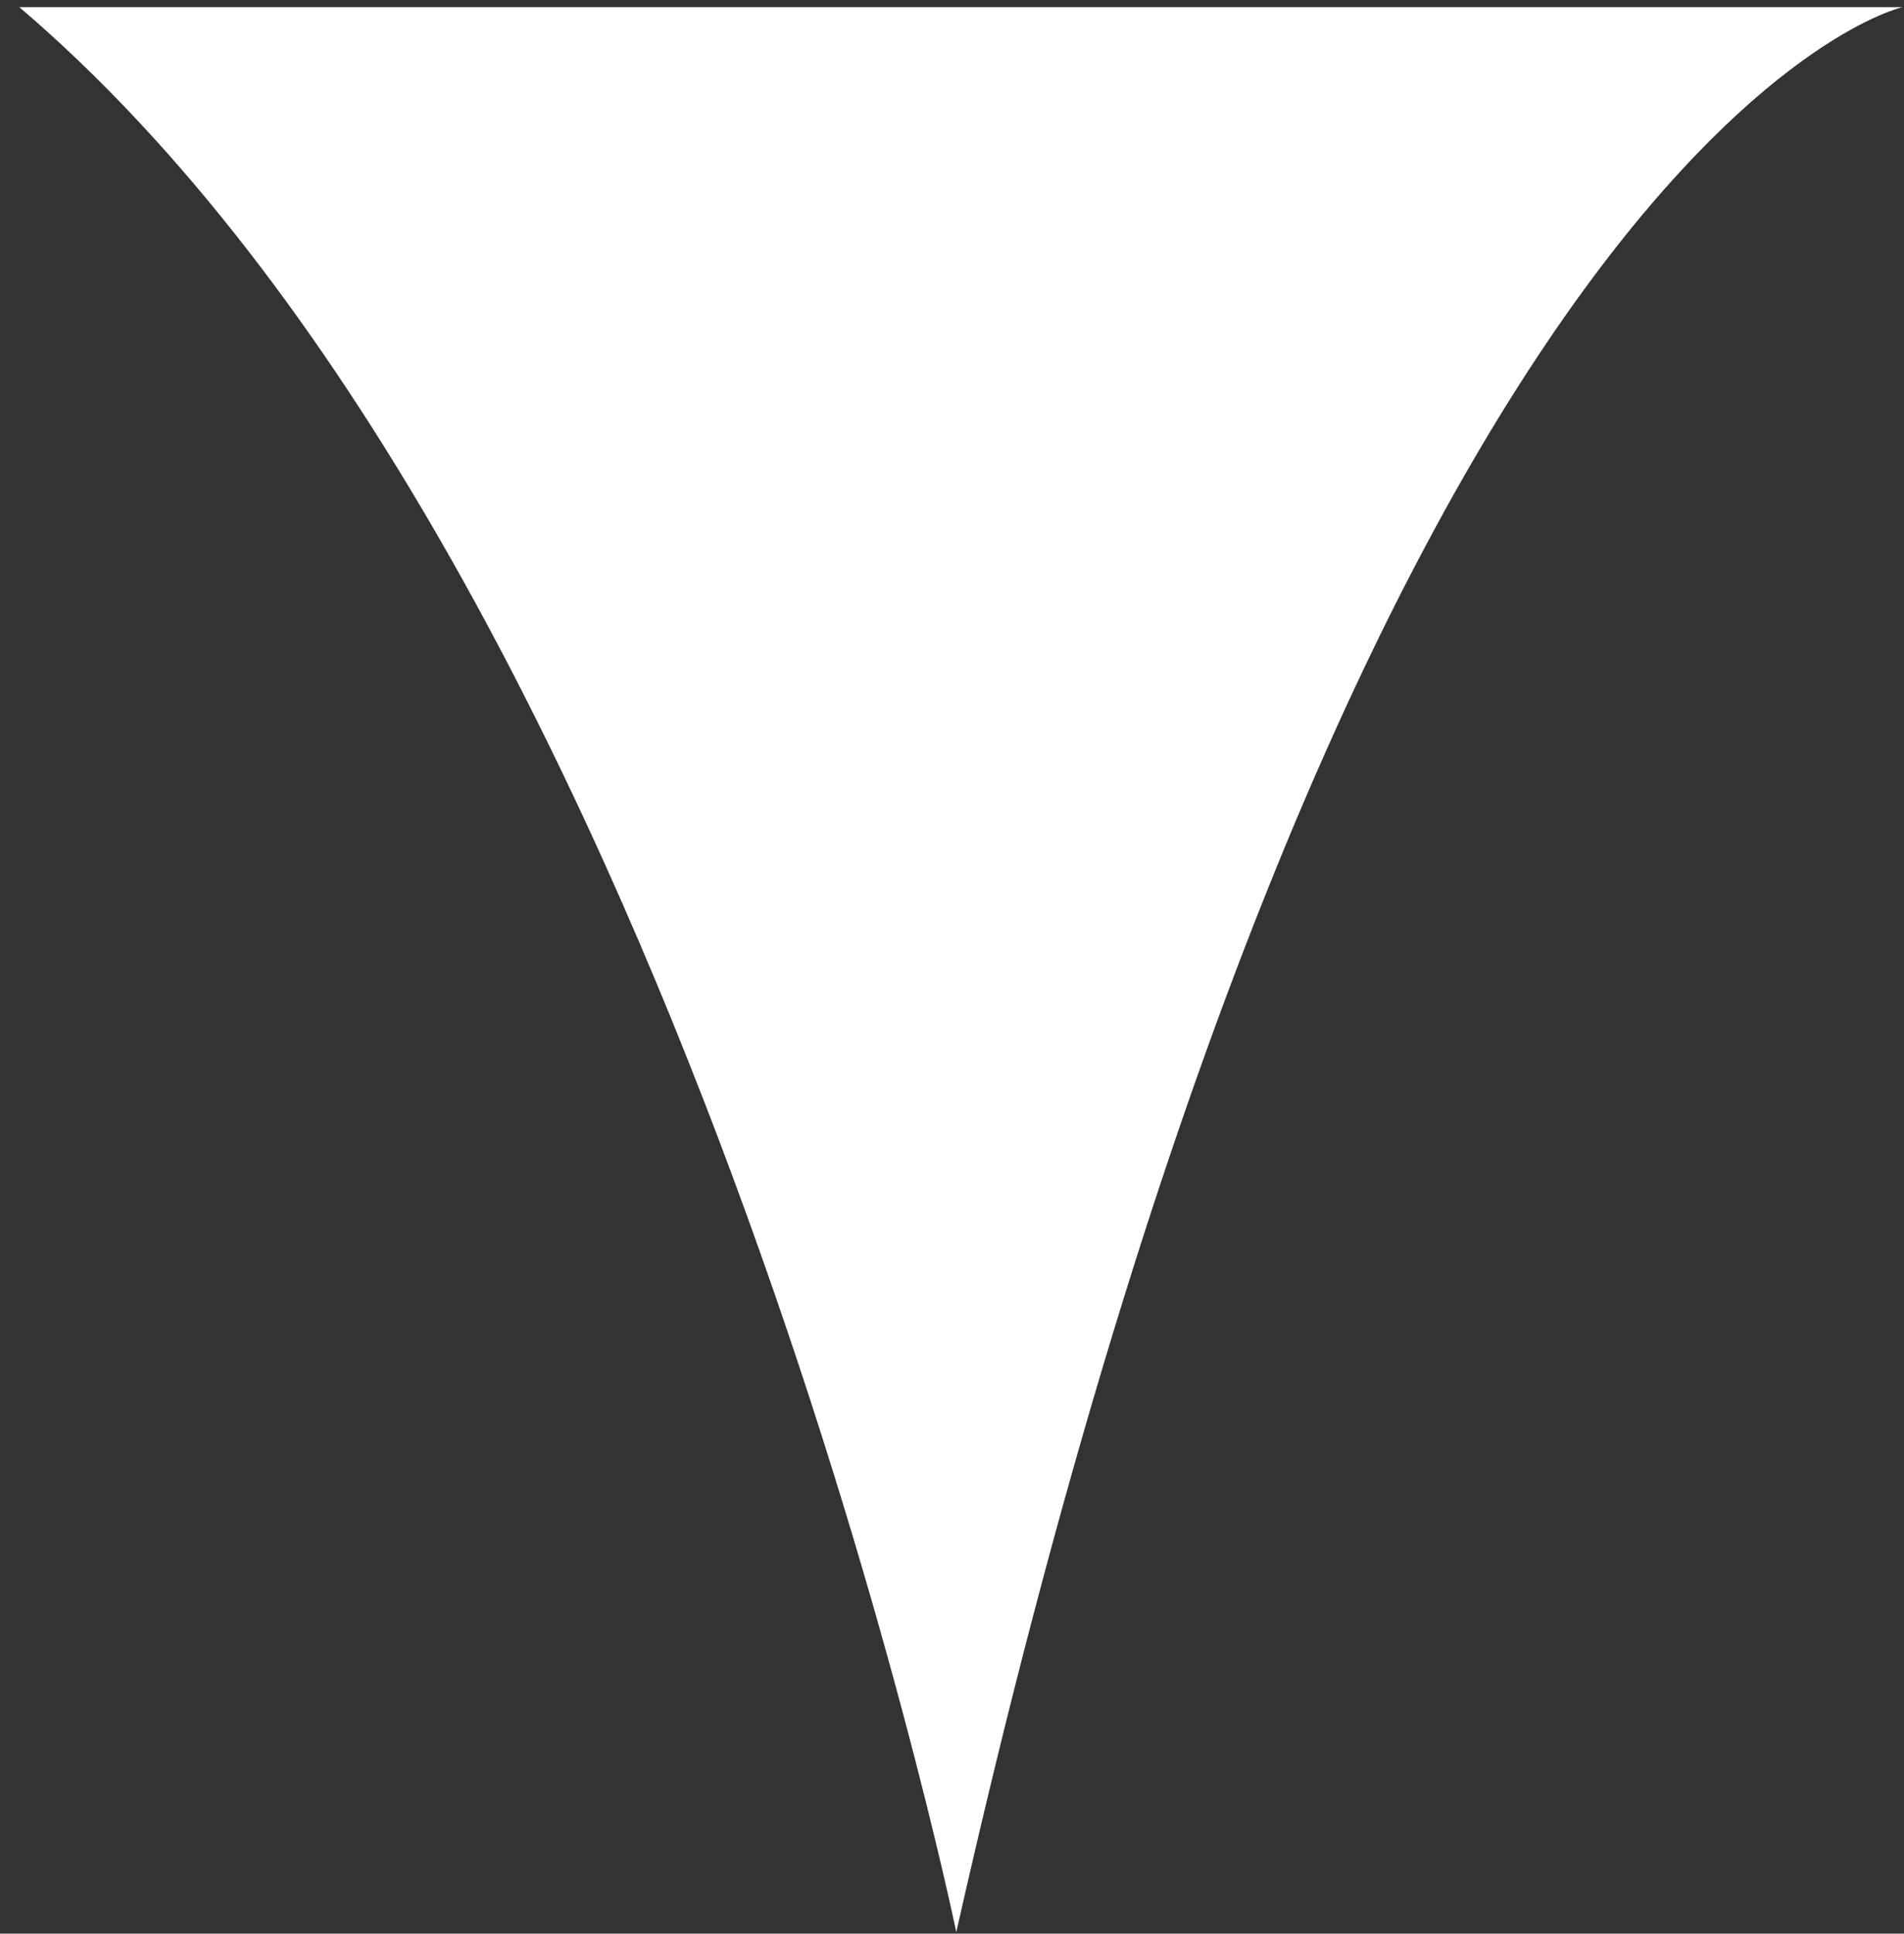 <?xml version="1.0" encoding="UTF-8" standalone="no"?>
<!-- Created with Inkscape (http://www.inkscape.org/) -->

<svg
   width="35.476mm"
   height="36.023mm"
   viewBox="0 0 35.476 36.023"
   version="1.1"
   id="svg1"
   inkscape:version="1.3.2 (091e20e, 2023-11-25, custom)"
   sodipodi:docname="tail_middle.svg"
   xmlns:inkscape="http://www.inkscape.org/namespaces/inkscape"
   xmlns:sodipodi="http://sodipodi.sourceforge.net/DTD/sodipodi-0.dtd"
   xmlns="http://www.w3.org/2000/svg"
   xmlns:svg="http://www.w3.org/2000/svg">
  <rect x="0" y="0" width="35.476" height="36.023" fill="#333333" stroke="none"/>
  <sodipodi:namedview
     id="namedview1"
     pagecolor="#ffffff"
     bordercolor="#000000"
     borderopacity="0.25"
     inkscape:showpageshadow="2"
     inkscape:pageopacity="0.0"
     inkscape:pagecheckerboard="0"
     inkscape:deskcolor="#d1d1d1"
     inkscape:document-units="mm"
     inkscape:zoom="1.0877315"
     inkscape:cx="-66.192807"
     inkscape:cy="14.24984"
     inkscape:window-width="2467"
     inkscape:window-height="1417"
     inkscape:window-x="2552"
     inkscape:window-y="-8"
     inkscape:window-maximized="1"
     inkscape:current-layer="layer1" />
  <defs
     id="defs1" />
  <g
     inkscape:label="Layer 1"
     inkscape:groupmode="layer"
     id="layer1"
     transform="translate(-122.502,-144.727)">
    <path
       style="fill:#ffffff;fill-opacity:1;stroke:none;stroke-width:0.265;stroke-dasharray:none"
       d="m 122.862,144.86 h 35.088 c 0,0 -10.062,2.236 -17.63,35.862 0,0 -5.246,-25.456 -17.458,-35.862 z"
       id="path6" />
  </g>
</svg>
